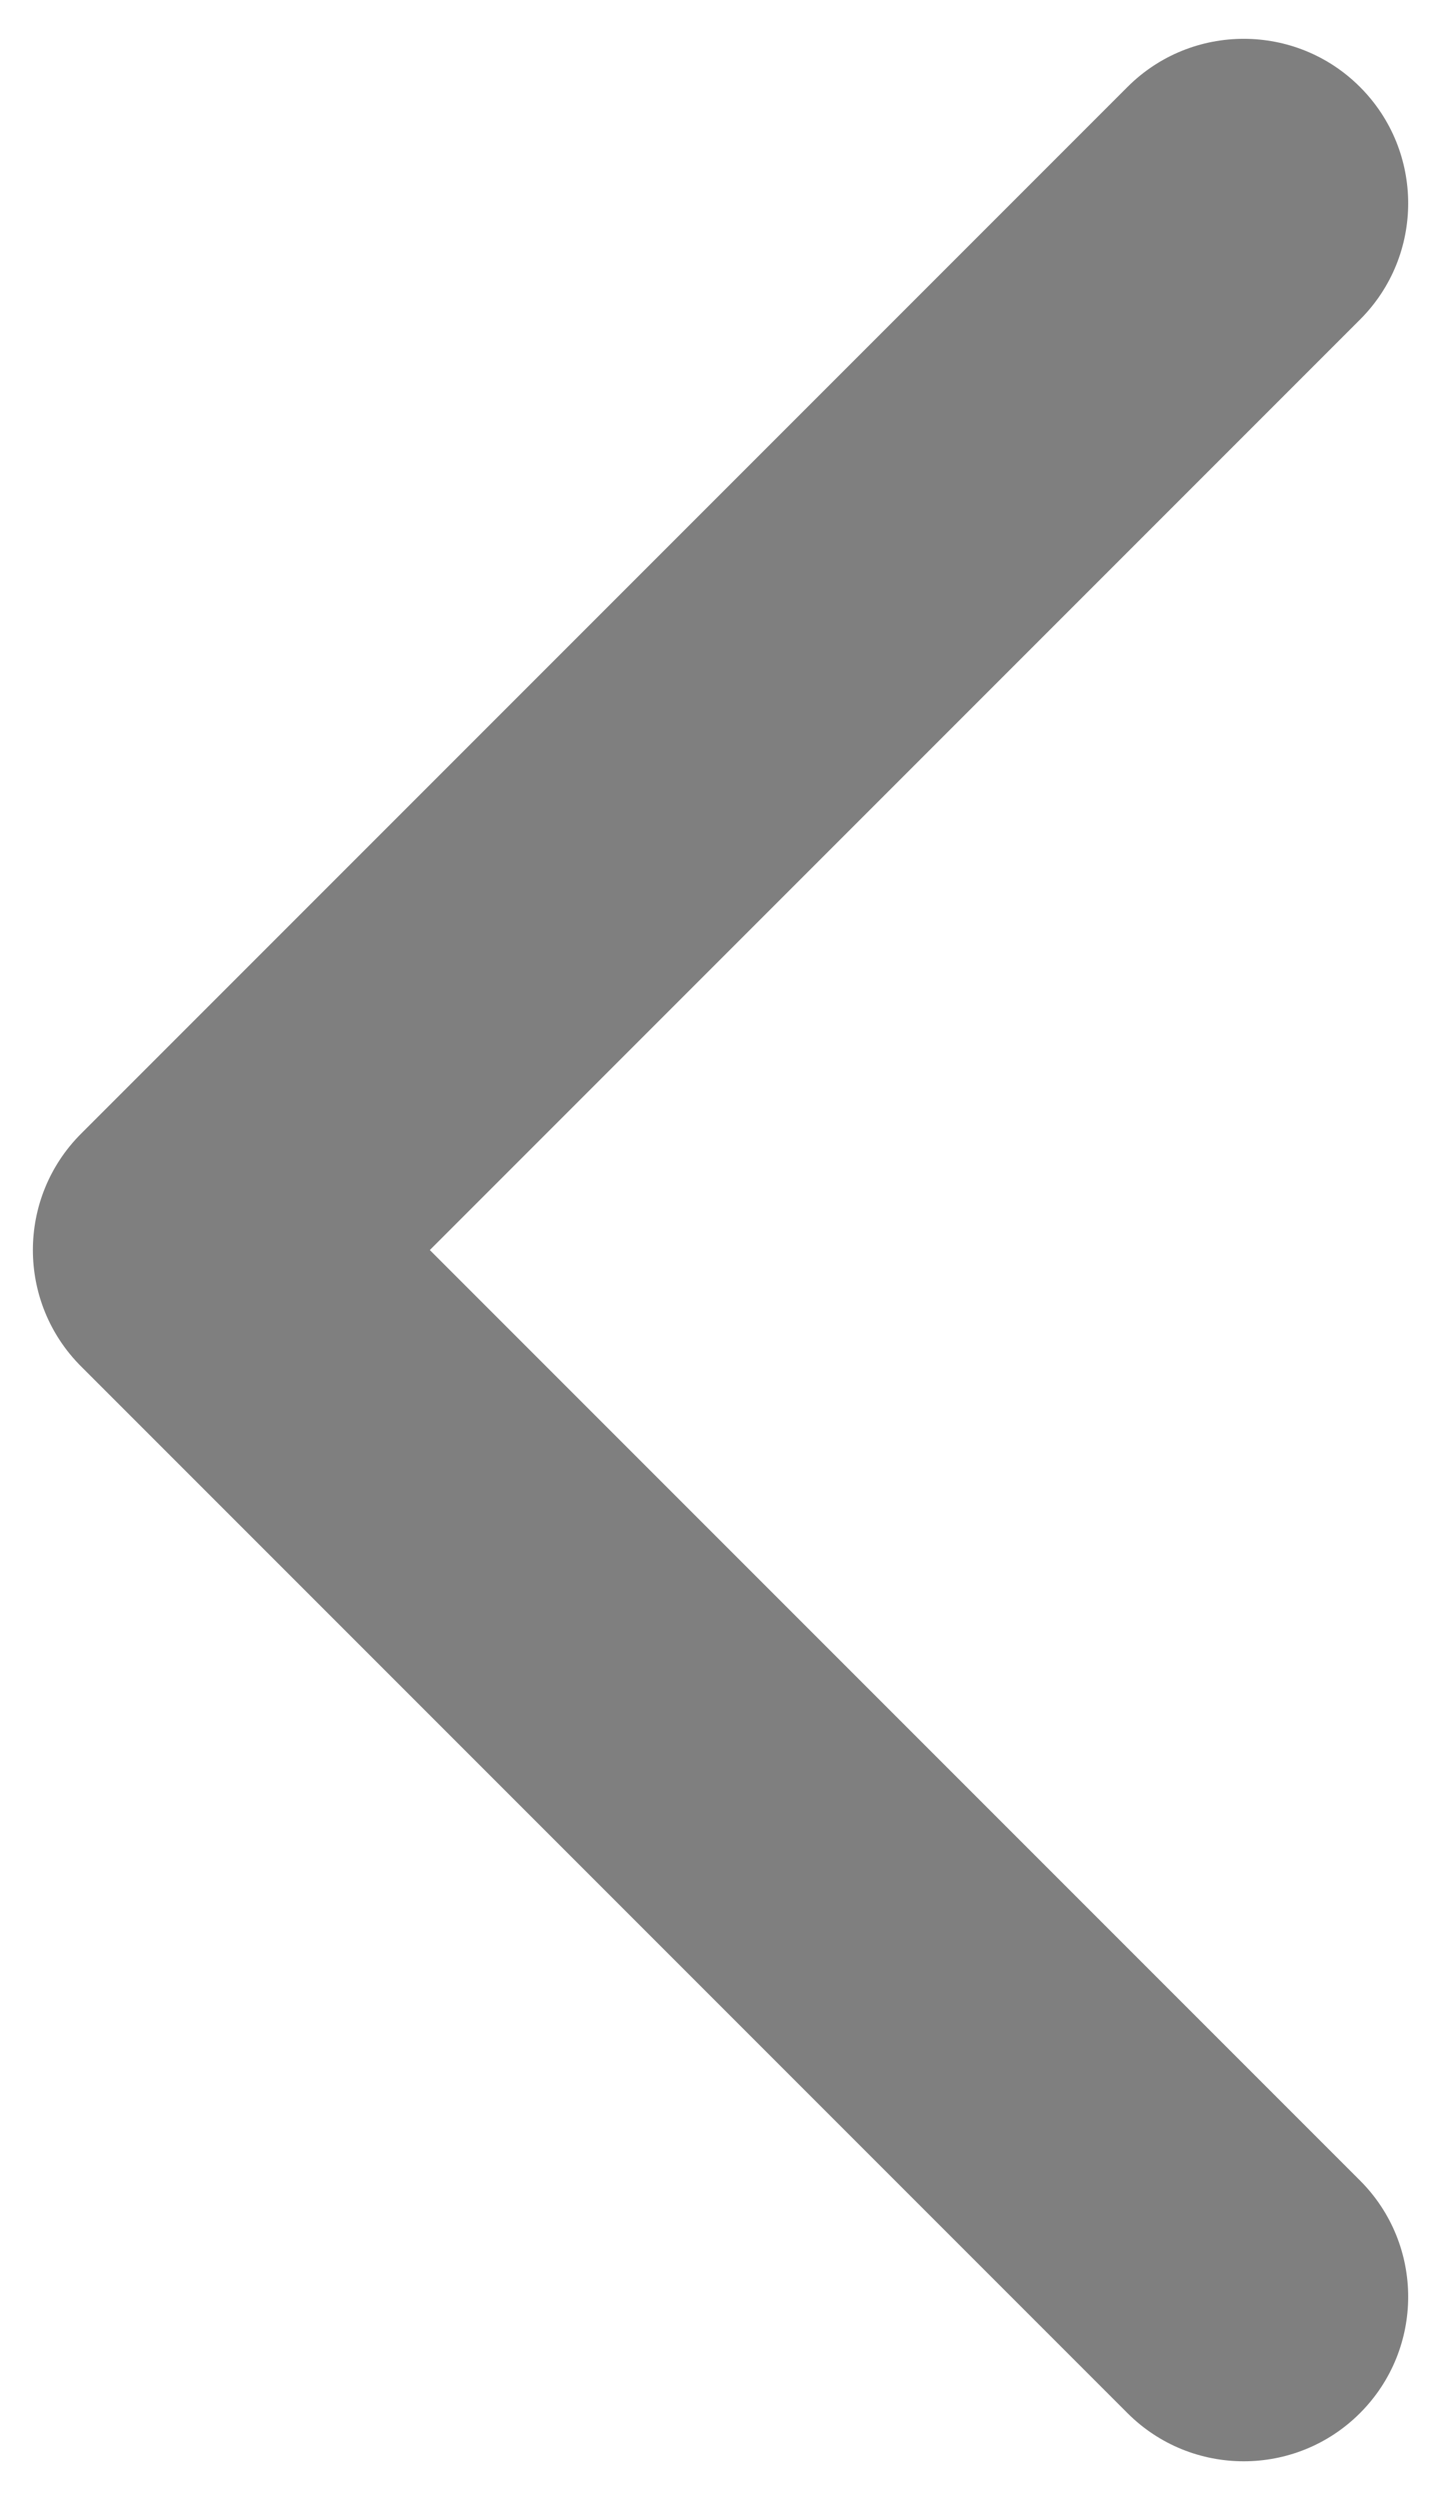 <svg width="22" height="38" viewBox="0 0 22 38" fill="none" xmlns="http://www.w3.org/2000/svg">
<path d="M1.232 17.232C0.256 18.209 0.256 19.791 1.232 20.768L17.142 36.678C18.118 37.654 19.701 37.654 20.677 36.678C21.654 35.701 21.654 34.118 20.677 33.142L6.535 19L20.677 4.858C21.654 3.882 21.654 2.299 20.677 1.322C19.701 0.346 18.118 0.346 17.142 1.322L1.232 17.232ZM5 16.5H3L3 21.5H5L5 16.5Z" fill="#7F7F7F"/>
</svg>
